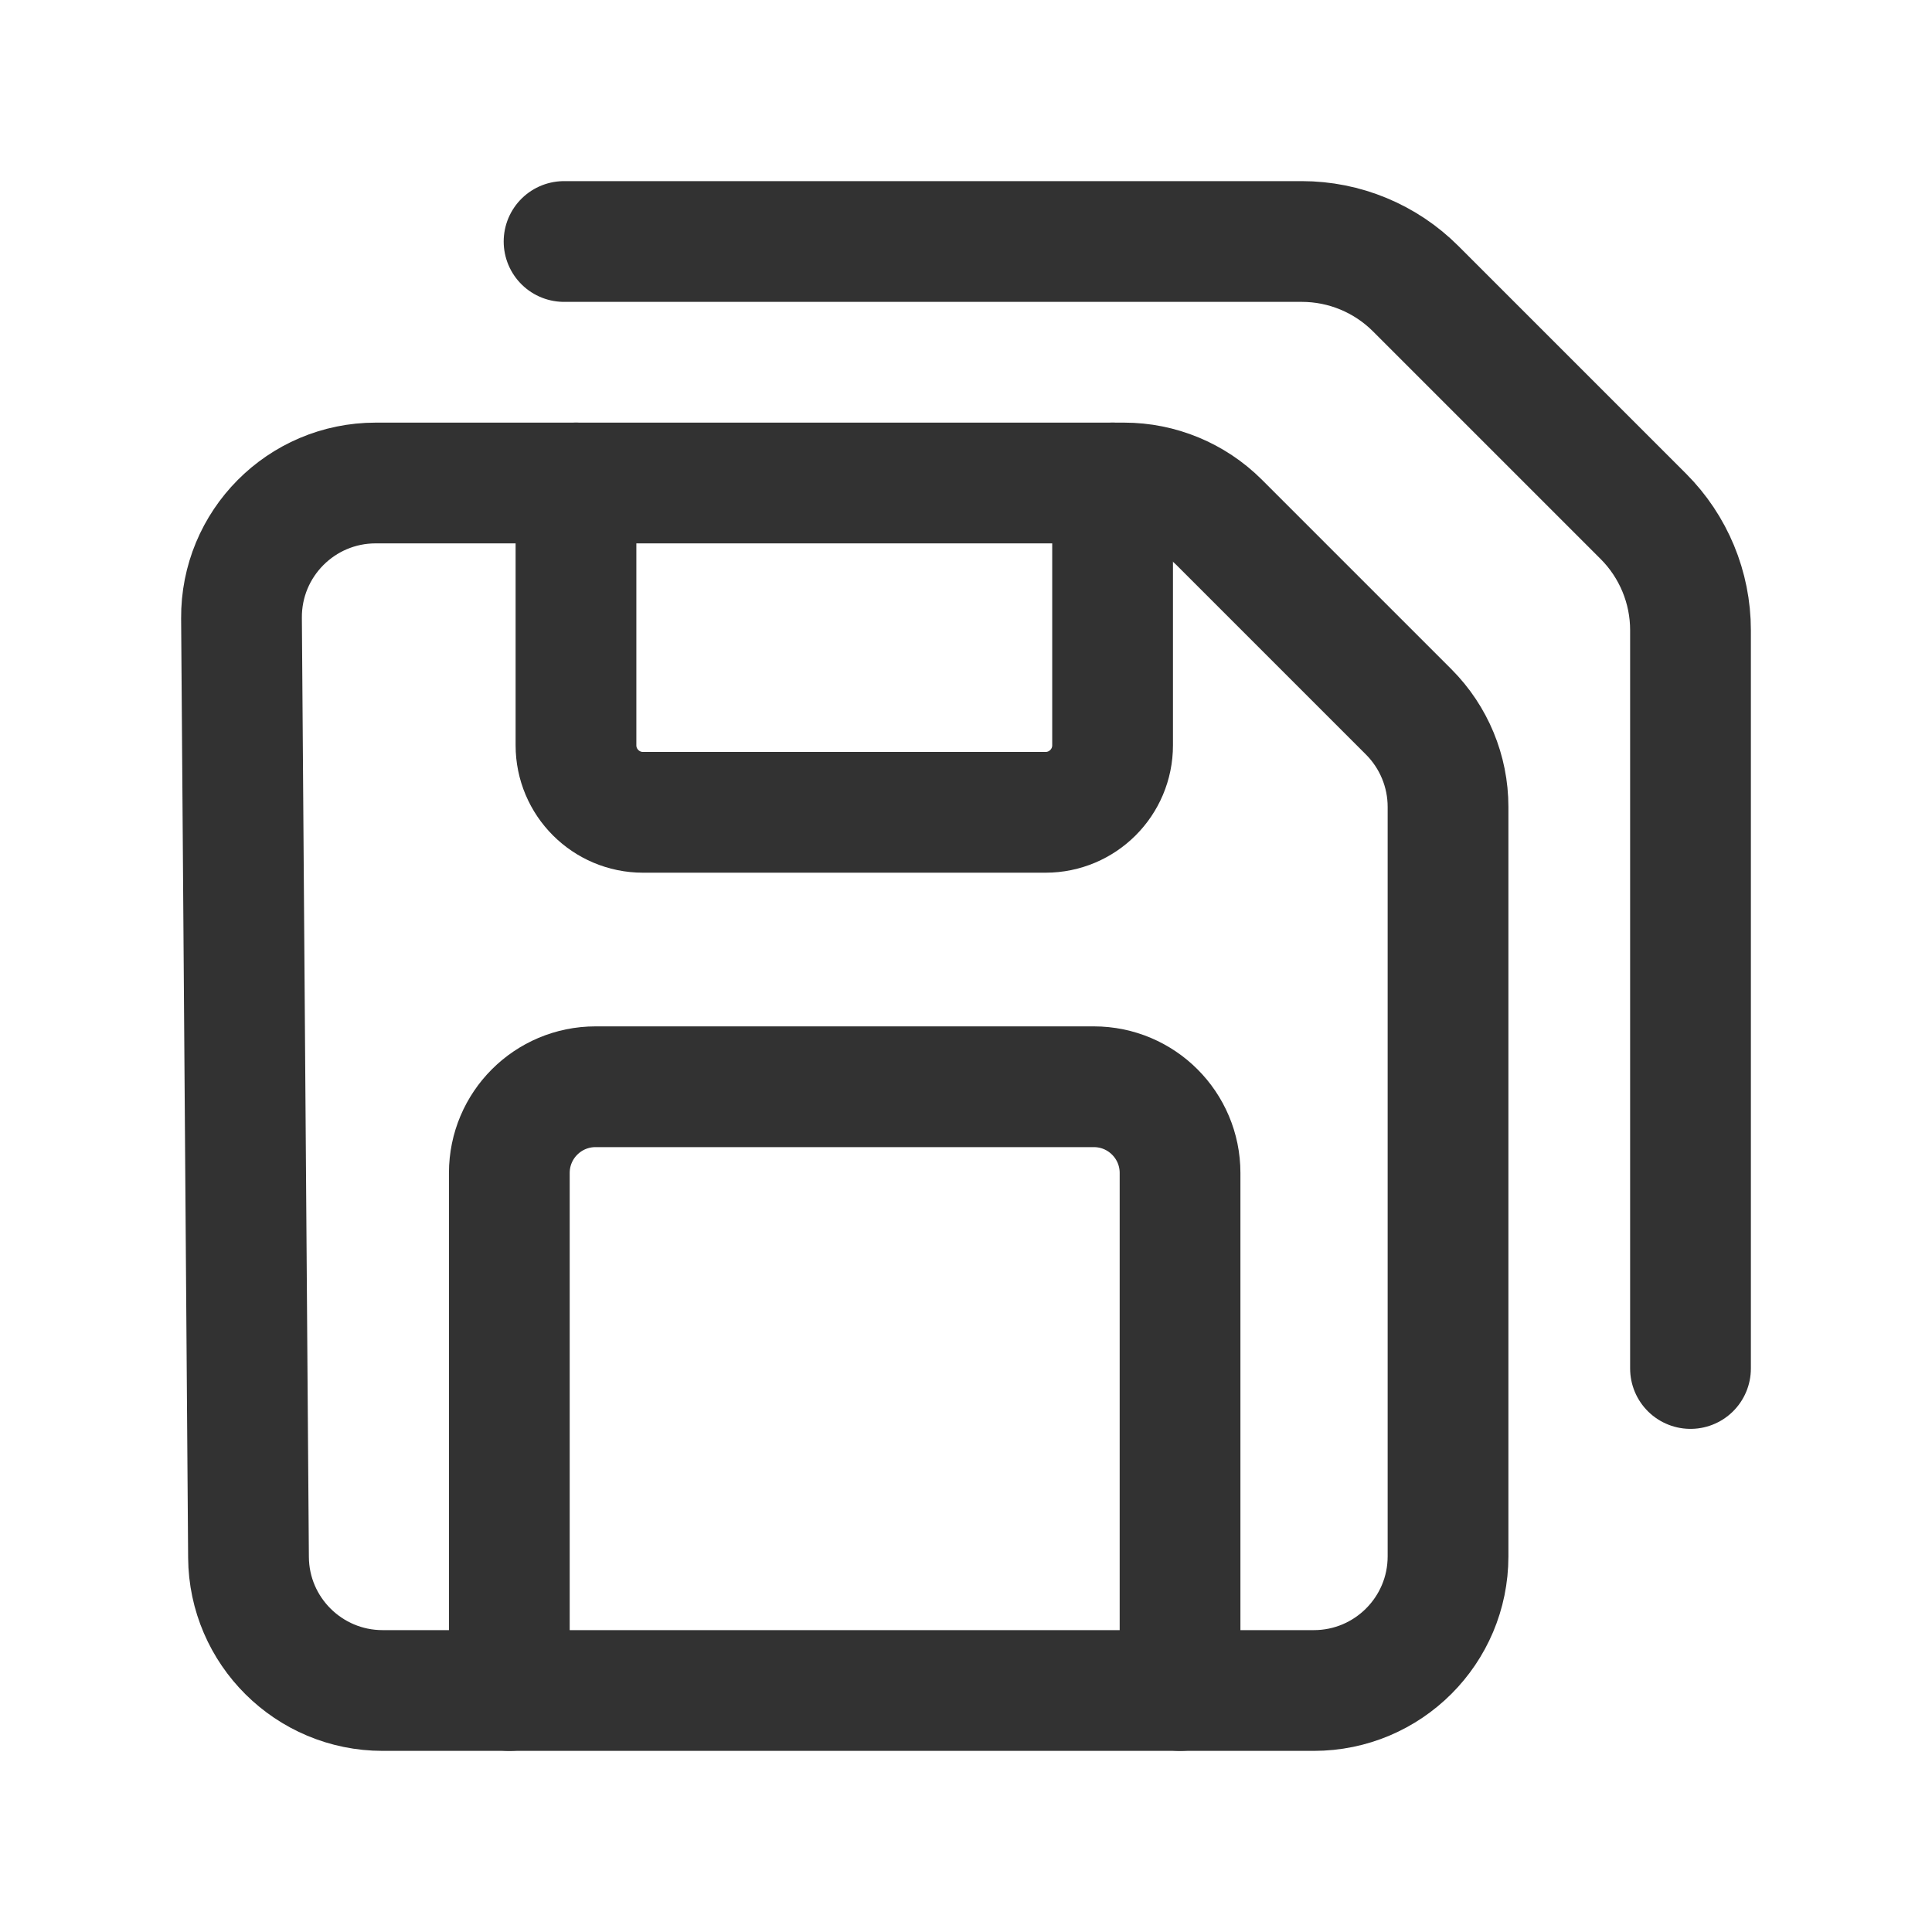 <?xml version="1.0" encoding="utf-8"?>
<!-- Generator: Adobe Illustrator 24.0.2, SVG Export Plug-In . SVG Version: 6.00 Build 0)  -->
<svg version="1.1" id="Layer_3" xmlns="http://www.w3.org/2000/svg" xmlns:xlink="http://www.w3.org/1999/xlink" x="0px" y="0px"
	 width="24px" height="24px" viewBox="0 0 24 24" enable-background="new 0 0 24 24" xml:space="preserve">
<g>
	<g>
		<path fill="none" stroke="#323232" stroke-width="1.5" stroke-linecap="round" stroke-linejoin="round" d="M13.964,6H4.667
			C3.741,6,2.993,6.754,3,7.679l0.087,11.667C3.093,20.261,3.838,21,4.753,21h11.568c0.92,0,1.667-0.746,1.667-1.667v-9.31
			c0-0.442-0.176-0.866-0.488-1.179l-2.357-2.357C14.83,6.176,14.406,6,13.964,6z"/>
		<g>
			<path fill="none" stroke="#323232" stroke-width="1.5" stroke-linecap="round" stroke-linejoin="round" d="M21,17V7.828
				c0-0.53-0.211-1.039-0.586-1.414l-2.828-2.828C17.211,3.211,16.702,3,16.172,3H7.007"/>
		</g>
		<path fill="none" stroke="#323232" stroke-width="1.5" stroke-linecap="round" stroke-linejoin="round" d="M13.821,6v3.258
			c0,0.46-0.373,0.833-0.833,0.833h-5c-0.46,0-0.833-0.373-0.833-0.833V6"/>
		<path fill="none" stroke="#323232" stroke-width="1.5" stroke-linecap="round" stroke-linejoin="round" d="M6.327,21v-6.429
			c0-0.592,0.48-1.071,1.071-1.071h6.19c0.592,0,1.071,0.48,1.071,1.071V21"/>
	</g>
	<path fill="none" d="M0,0h24v24H0V0z"/>
</g>
</svg>

